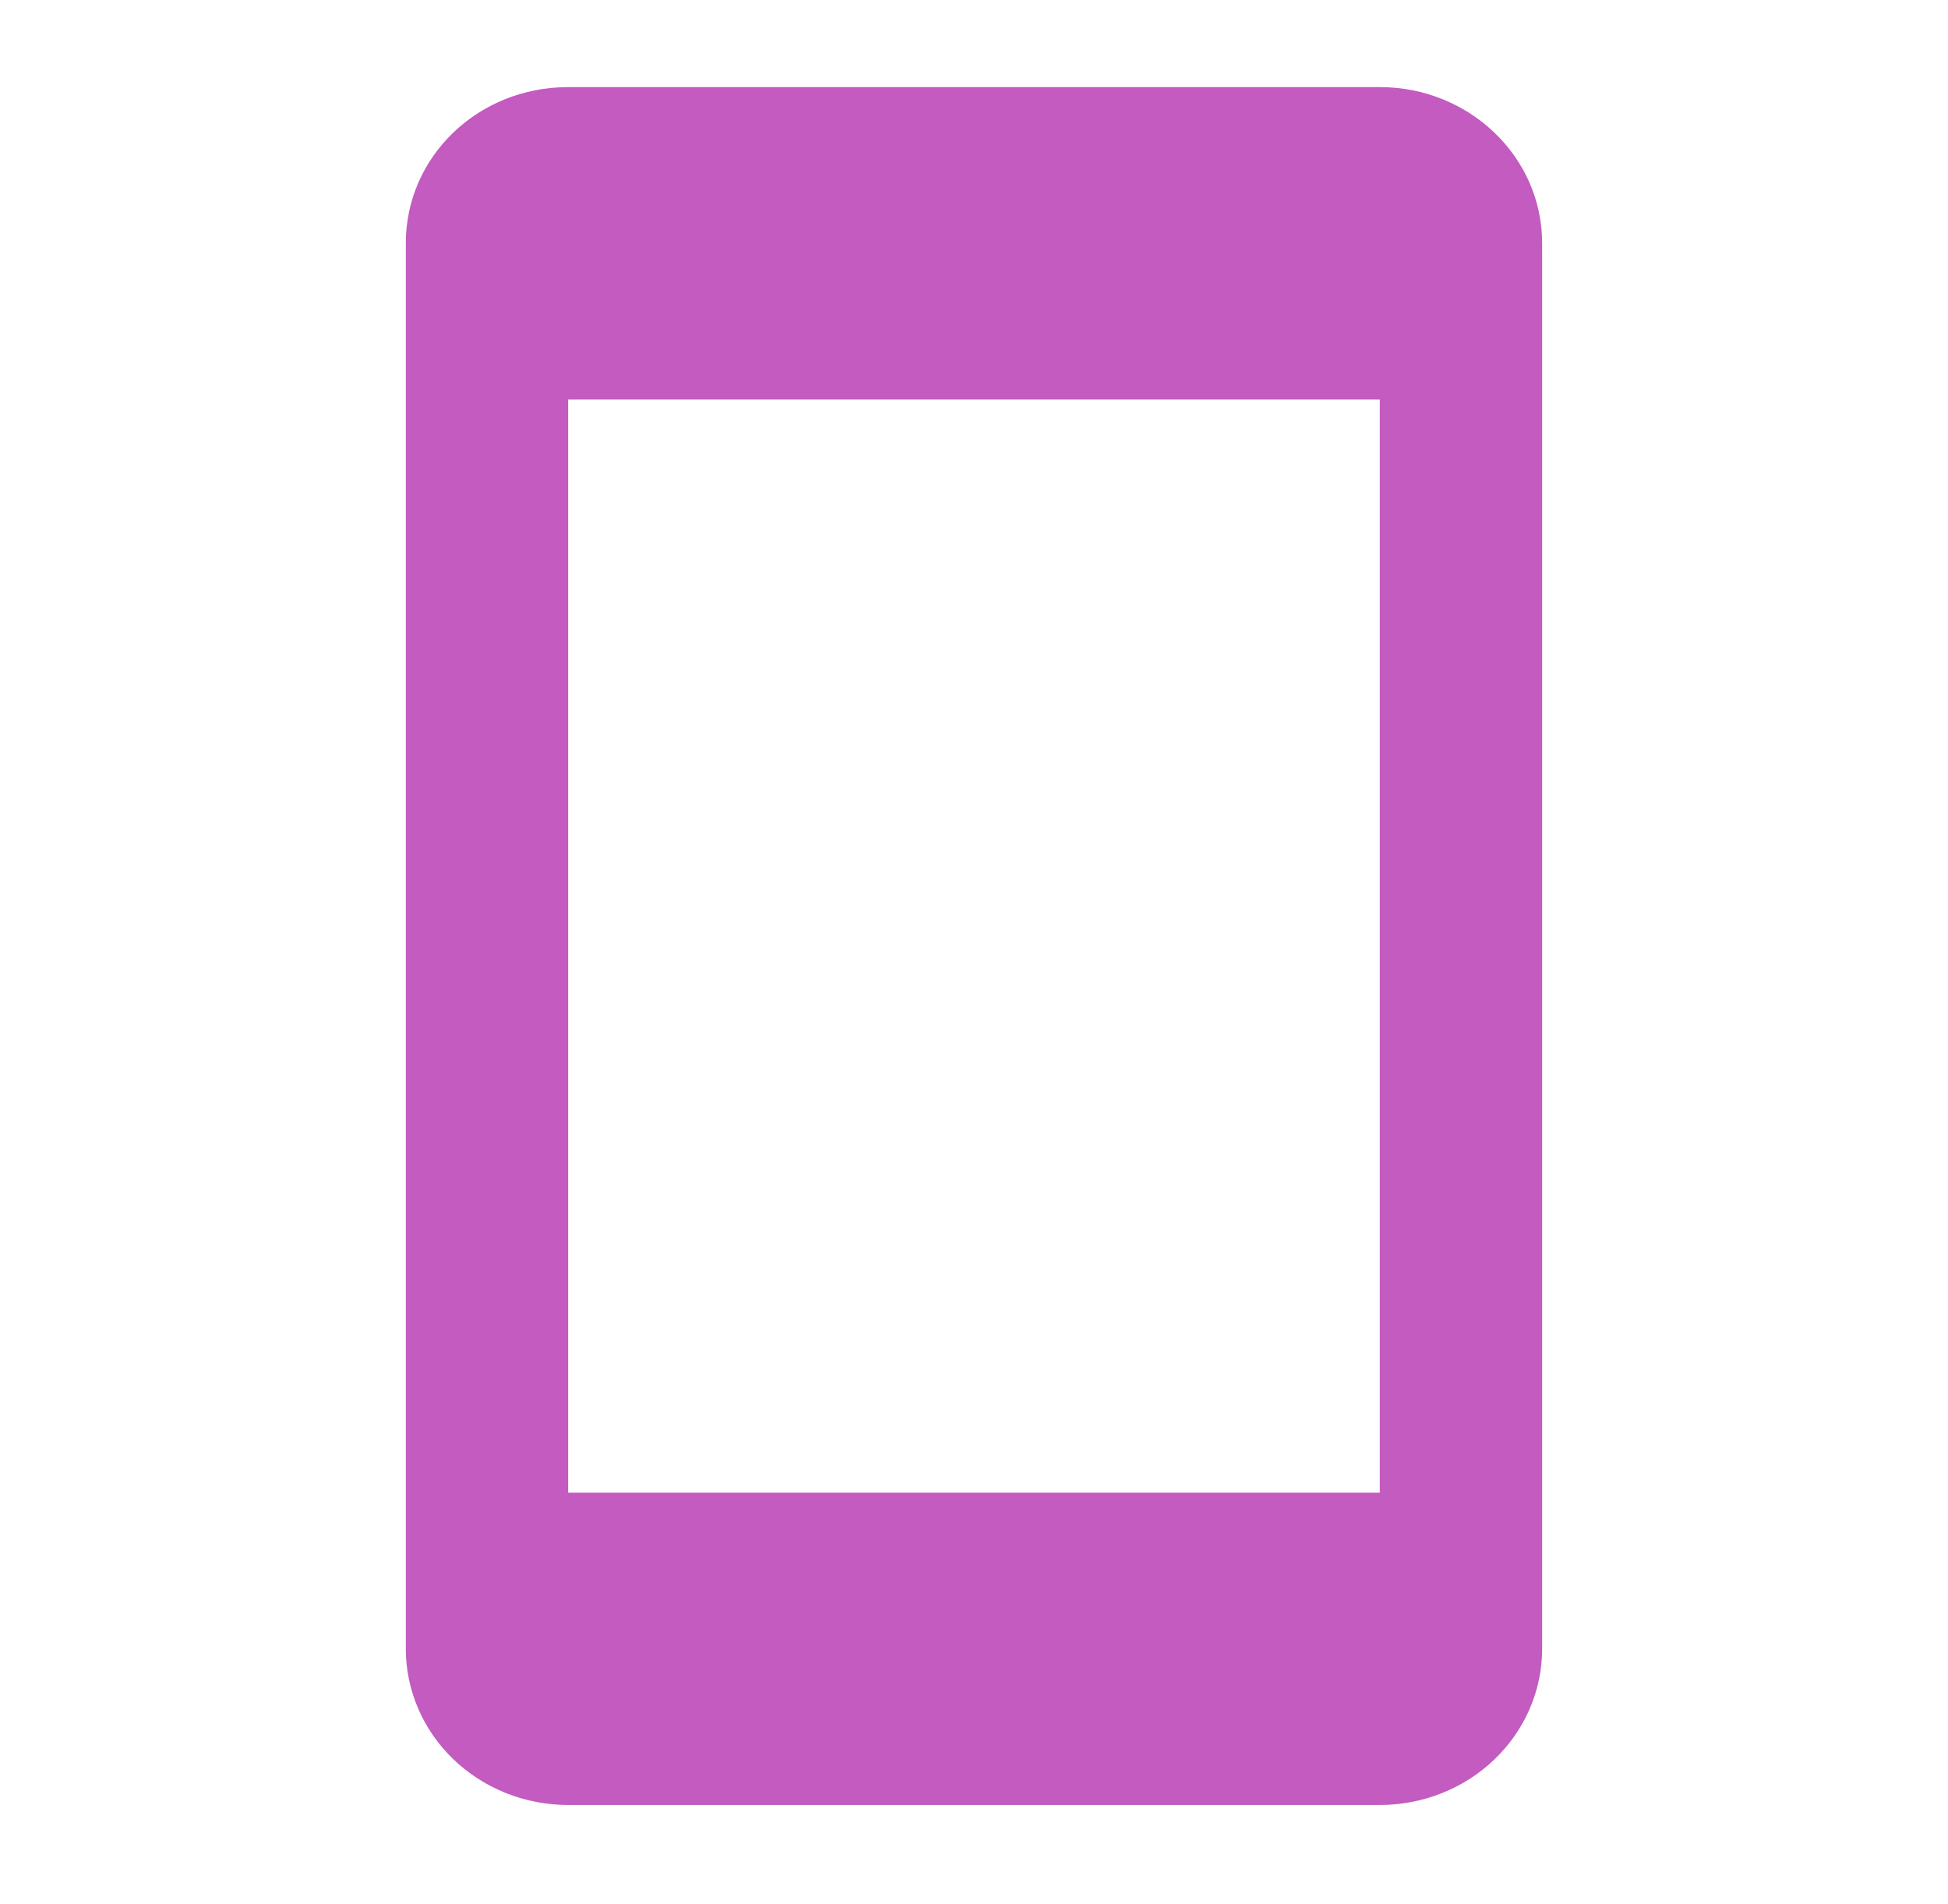 <svg width="44" height="43" viewBox="0 0 44 43" fill="none" xmlns="http://www.w3.org/2000/svg">
<path d="M31.166 33.708H12.833V9.02H31.166V33.708ZM31.166 1.967H12.833C10.798 1.967 9.166 3.536 9.166 5.494V37.234C9.166 38.17 9.553 39.067 10.24 39.728C10.928 40.39 11.861 40.761 12.833 40.761H31.166C32.139 40.761 33.072 40.39 33.759 39.728C34.447 39.067 34.833 38.17 34.833 37.234V5.494C34.833 3.536 33.183 1.967 31.166 1.967Z" fill="#C35BC0"/>
</svg>
